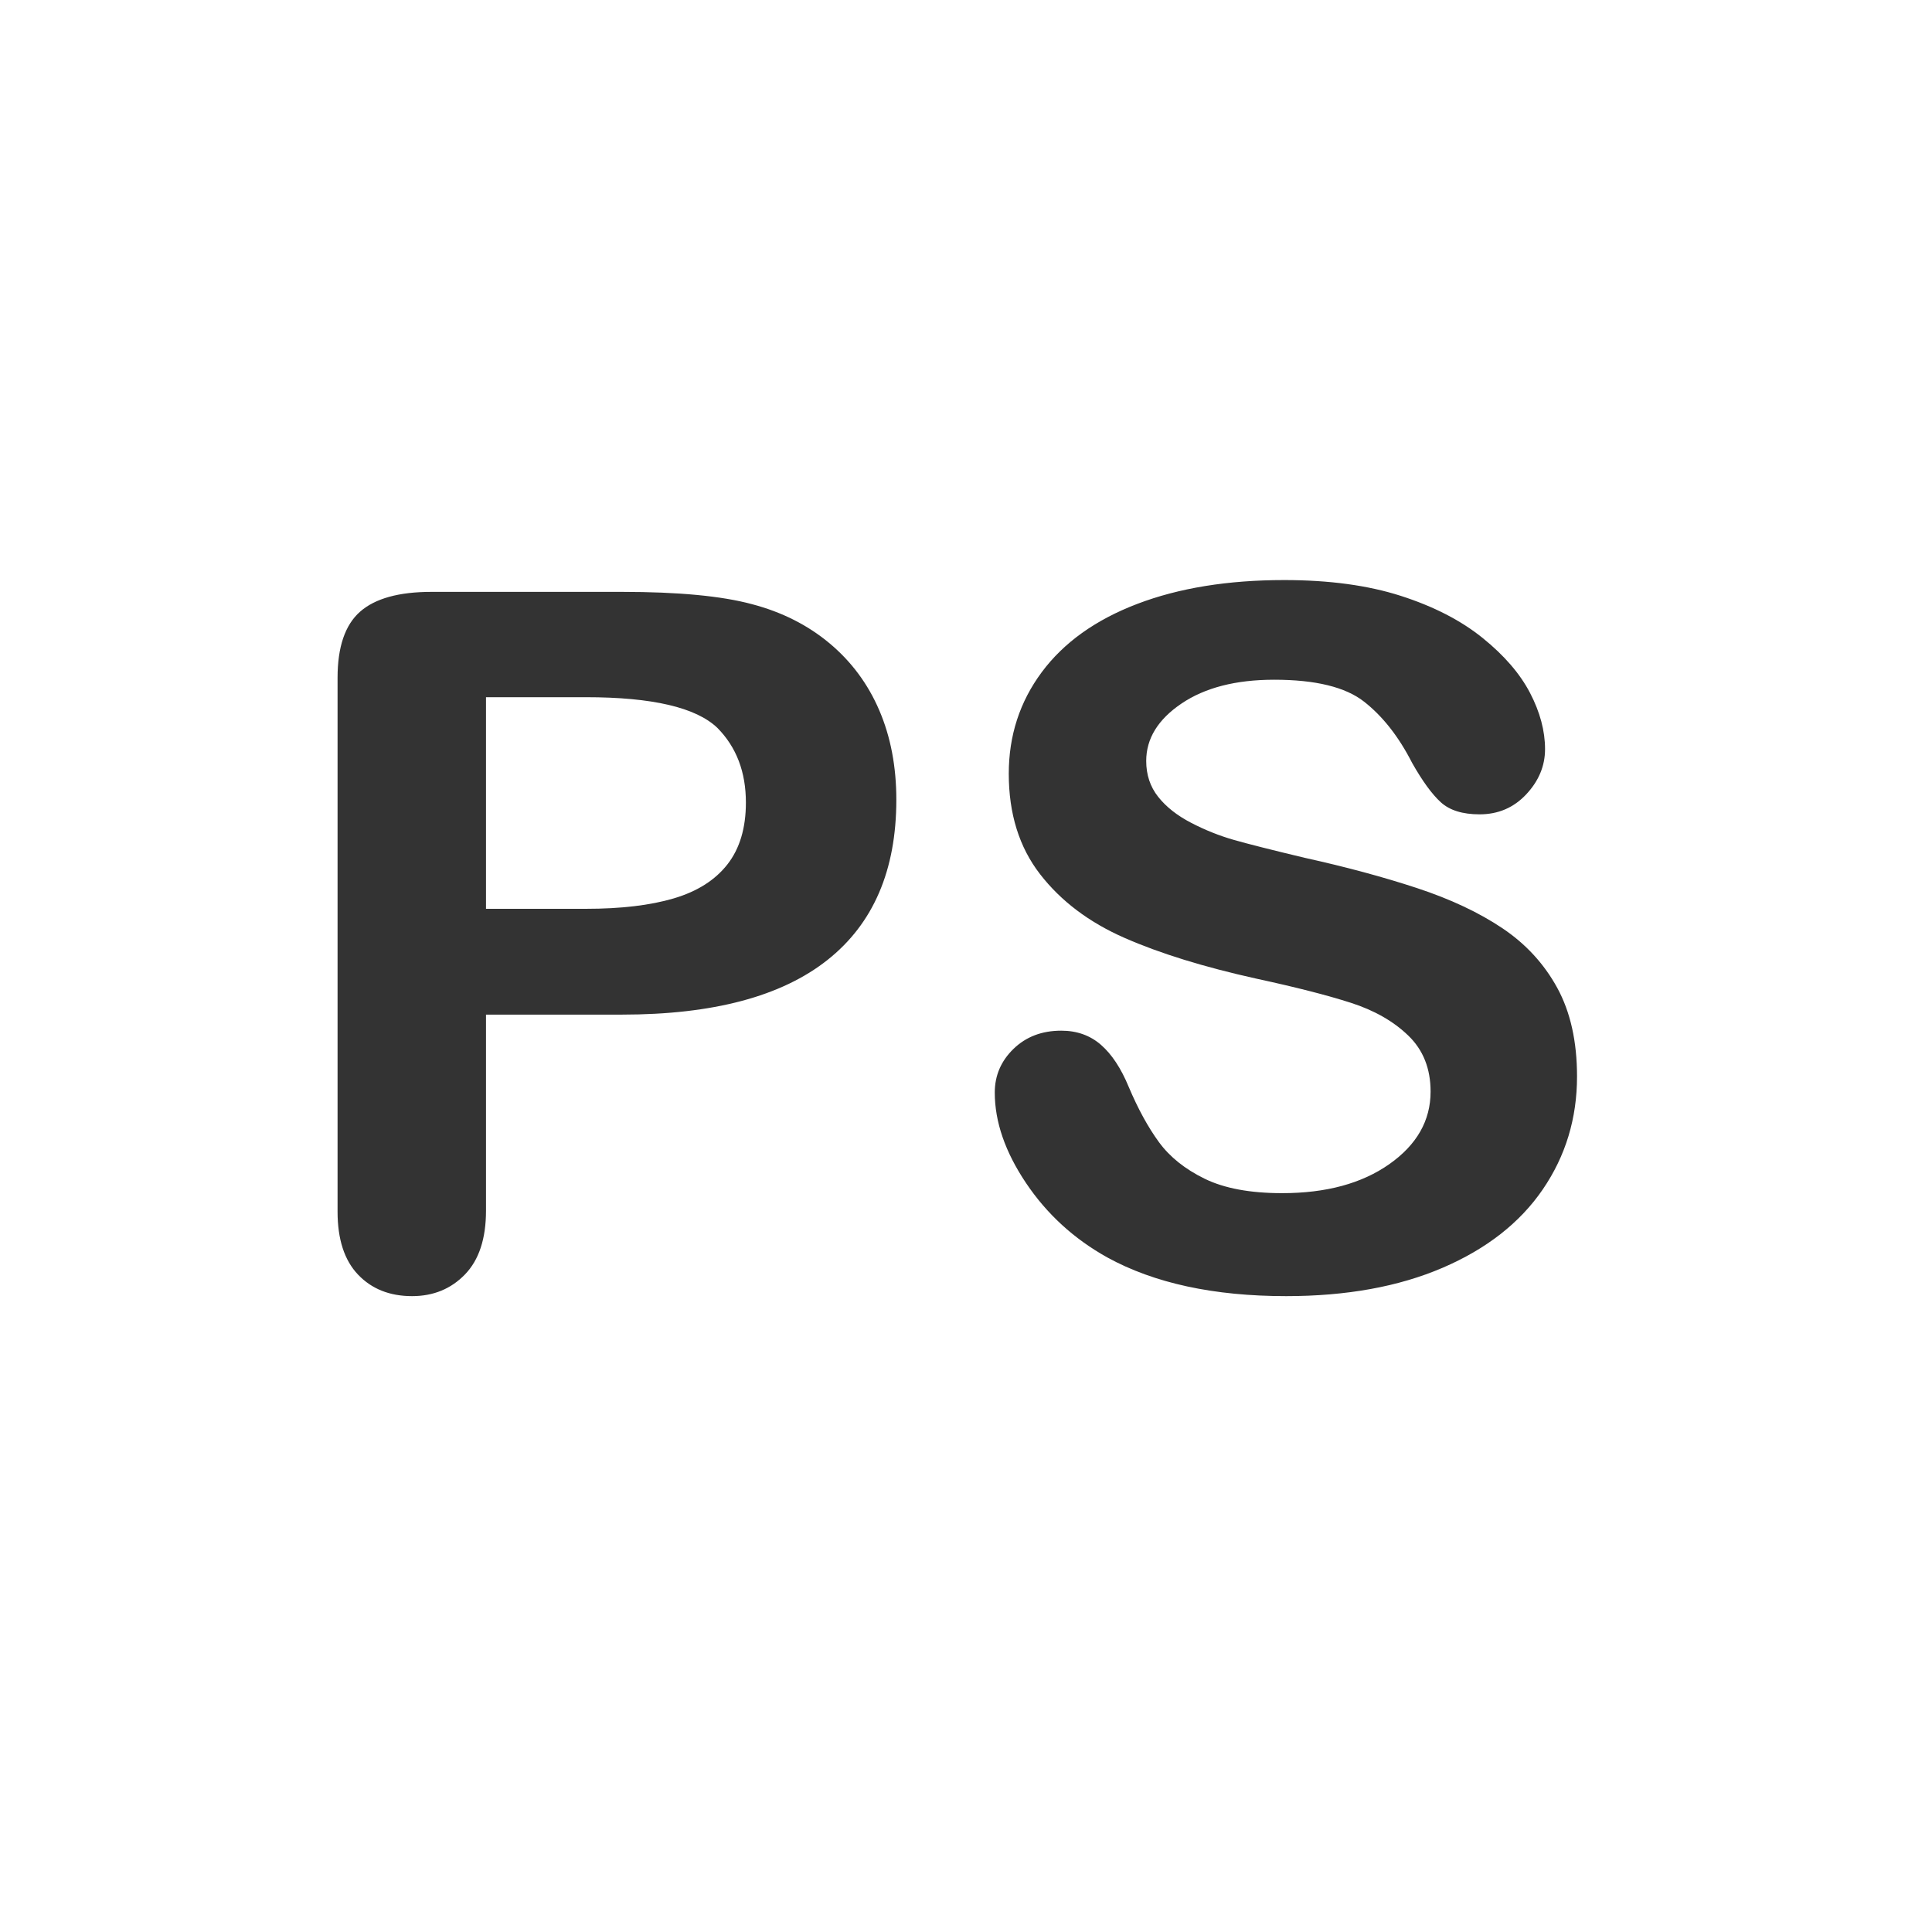 <?xml version="1.0" encoding="utf-8"?>
<svg viewBox="0 0 500 500" xmlns="http://www.w3.org/2000/svg">
  <path d="M 105.978 318.427 L 86.056 318.427 L 86.056 348.822 Q 86.056 355.341 82.98 358.71 Q 79.903 362.079 75.216 362.079 Q 70.309 362.079 67.306 358.747 Q 64.303 355.414 64.303 348.969 L 64.303 266.205 Q 64.303 259.027 67.599 255.951 Q 70.895 252.875 78.072 252.875 L 105.978 252.875 Q 118.355 252.875 125.021 254.779 Q 131.612 256.61 136.41 260.858 Q 141.207 265.106 143.697 271.259 Q 146.188 277.411 146.188 285.102 Q 146.188 301.508 136.08 309.967 Q 125.973 318.427 105.978 318.427 Z M 100.704 269.208 L 86.056 269.208 L 86.056 302.02 L 100.704 302.02 Q 108.395 302.02 113.558 300.409 Q 118.722 298.798 121.432 295.136 Q 124.142 291.474 124.142 285.541 Q 124.142 278.436 119.967 273.969 Q 115.279 269.208 100.704 269.208 Z M 245.941 328.021 Q 245.941 337.763 240.924 345.526 Q 235.907 353.29 226.239 357.685 Q 216.571 362.079 203.314 362.079 Q 187.421 362.079 177.094 356.073 Q 169.769 351.752 165.192 344.538 Q 160.614 337.323 160.614 330.512 Q 160.614 326.557 163.361 323.737 Q 166.107 320.917 170.355 320.917 Q 173.798 320.917 176.178 323.114 Q 178.558 325.311 180.243 329.633 Q 182.294 334.76 184.674 338.202 Q 187.055 341.644 191.376 343.878 Q 195.697 346.112 202.728 346.112 Q 212.396 346.112 218.439 341.608 Q 224.481 337.103 224.481 330.365 Q 224.481 325.018 221.222 321.686 Q 217.963 318.353 212.799 316.596 Q 207.636 314.838 198.993 312.86 Q 187.421 310.15 179.62 306.525 Q 171.82 302.899 167.243 296.637 Q 162.665 290.375 162.665 281.073 Q 162.665 272.211 167.499 265.326 Q 172.333 258.441 181.488 254.743 Q 190.643 251.044 203.021 251.044 Q 212.909 251.044 220.123 253.497 Q 227.338 255.951 232.099 260.016 Q 236.859 264.081 239.057 268.549 Q 241.254 273.017 241.254 277.265 Q 241.254 281.146 238.507 284.259 Q 235.761 287.372 231.659 287.372 Q 227.924 287.372 225.983 285.504 Q 224.042 283.637 221.771 279.389 Q 218.842 273.31 214.74 269.904 Q 210.639 266.498 201.557 266.498 Q 193.134 266.498 187.97 270.197 Q 182.807 273.895 182.807 279.096 Q 182.807 282.318 184.564 284.662 Q 186.322 287.006 189.398 288.69 Q 192.474 290.375 195.624 291.327 Q 198.773 292.279 206.024 294.11 Q 215.106 296.234 222.467 298.798 Q 229.828 301.361 234.992 305.023 Q 240.155 308.685 243.048 314.289 Q 245.941 319.892 245.941 328.021 Z" transform="matrix(1.766, 0, 0, 1.669, -26.198, -268.873)" style="fill: rgb(51, 51, 51);"/>
</svg>